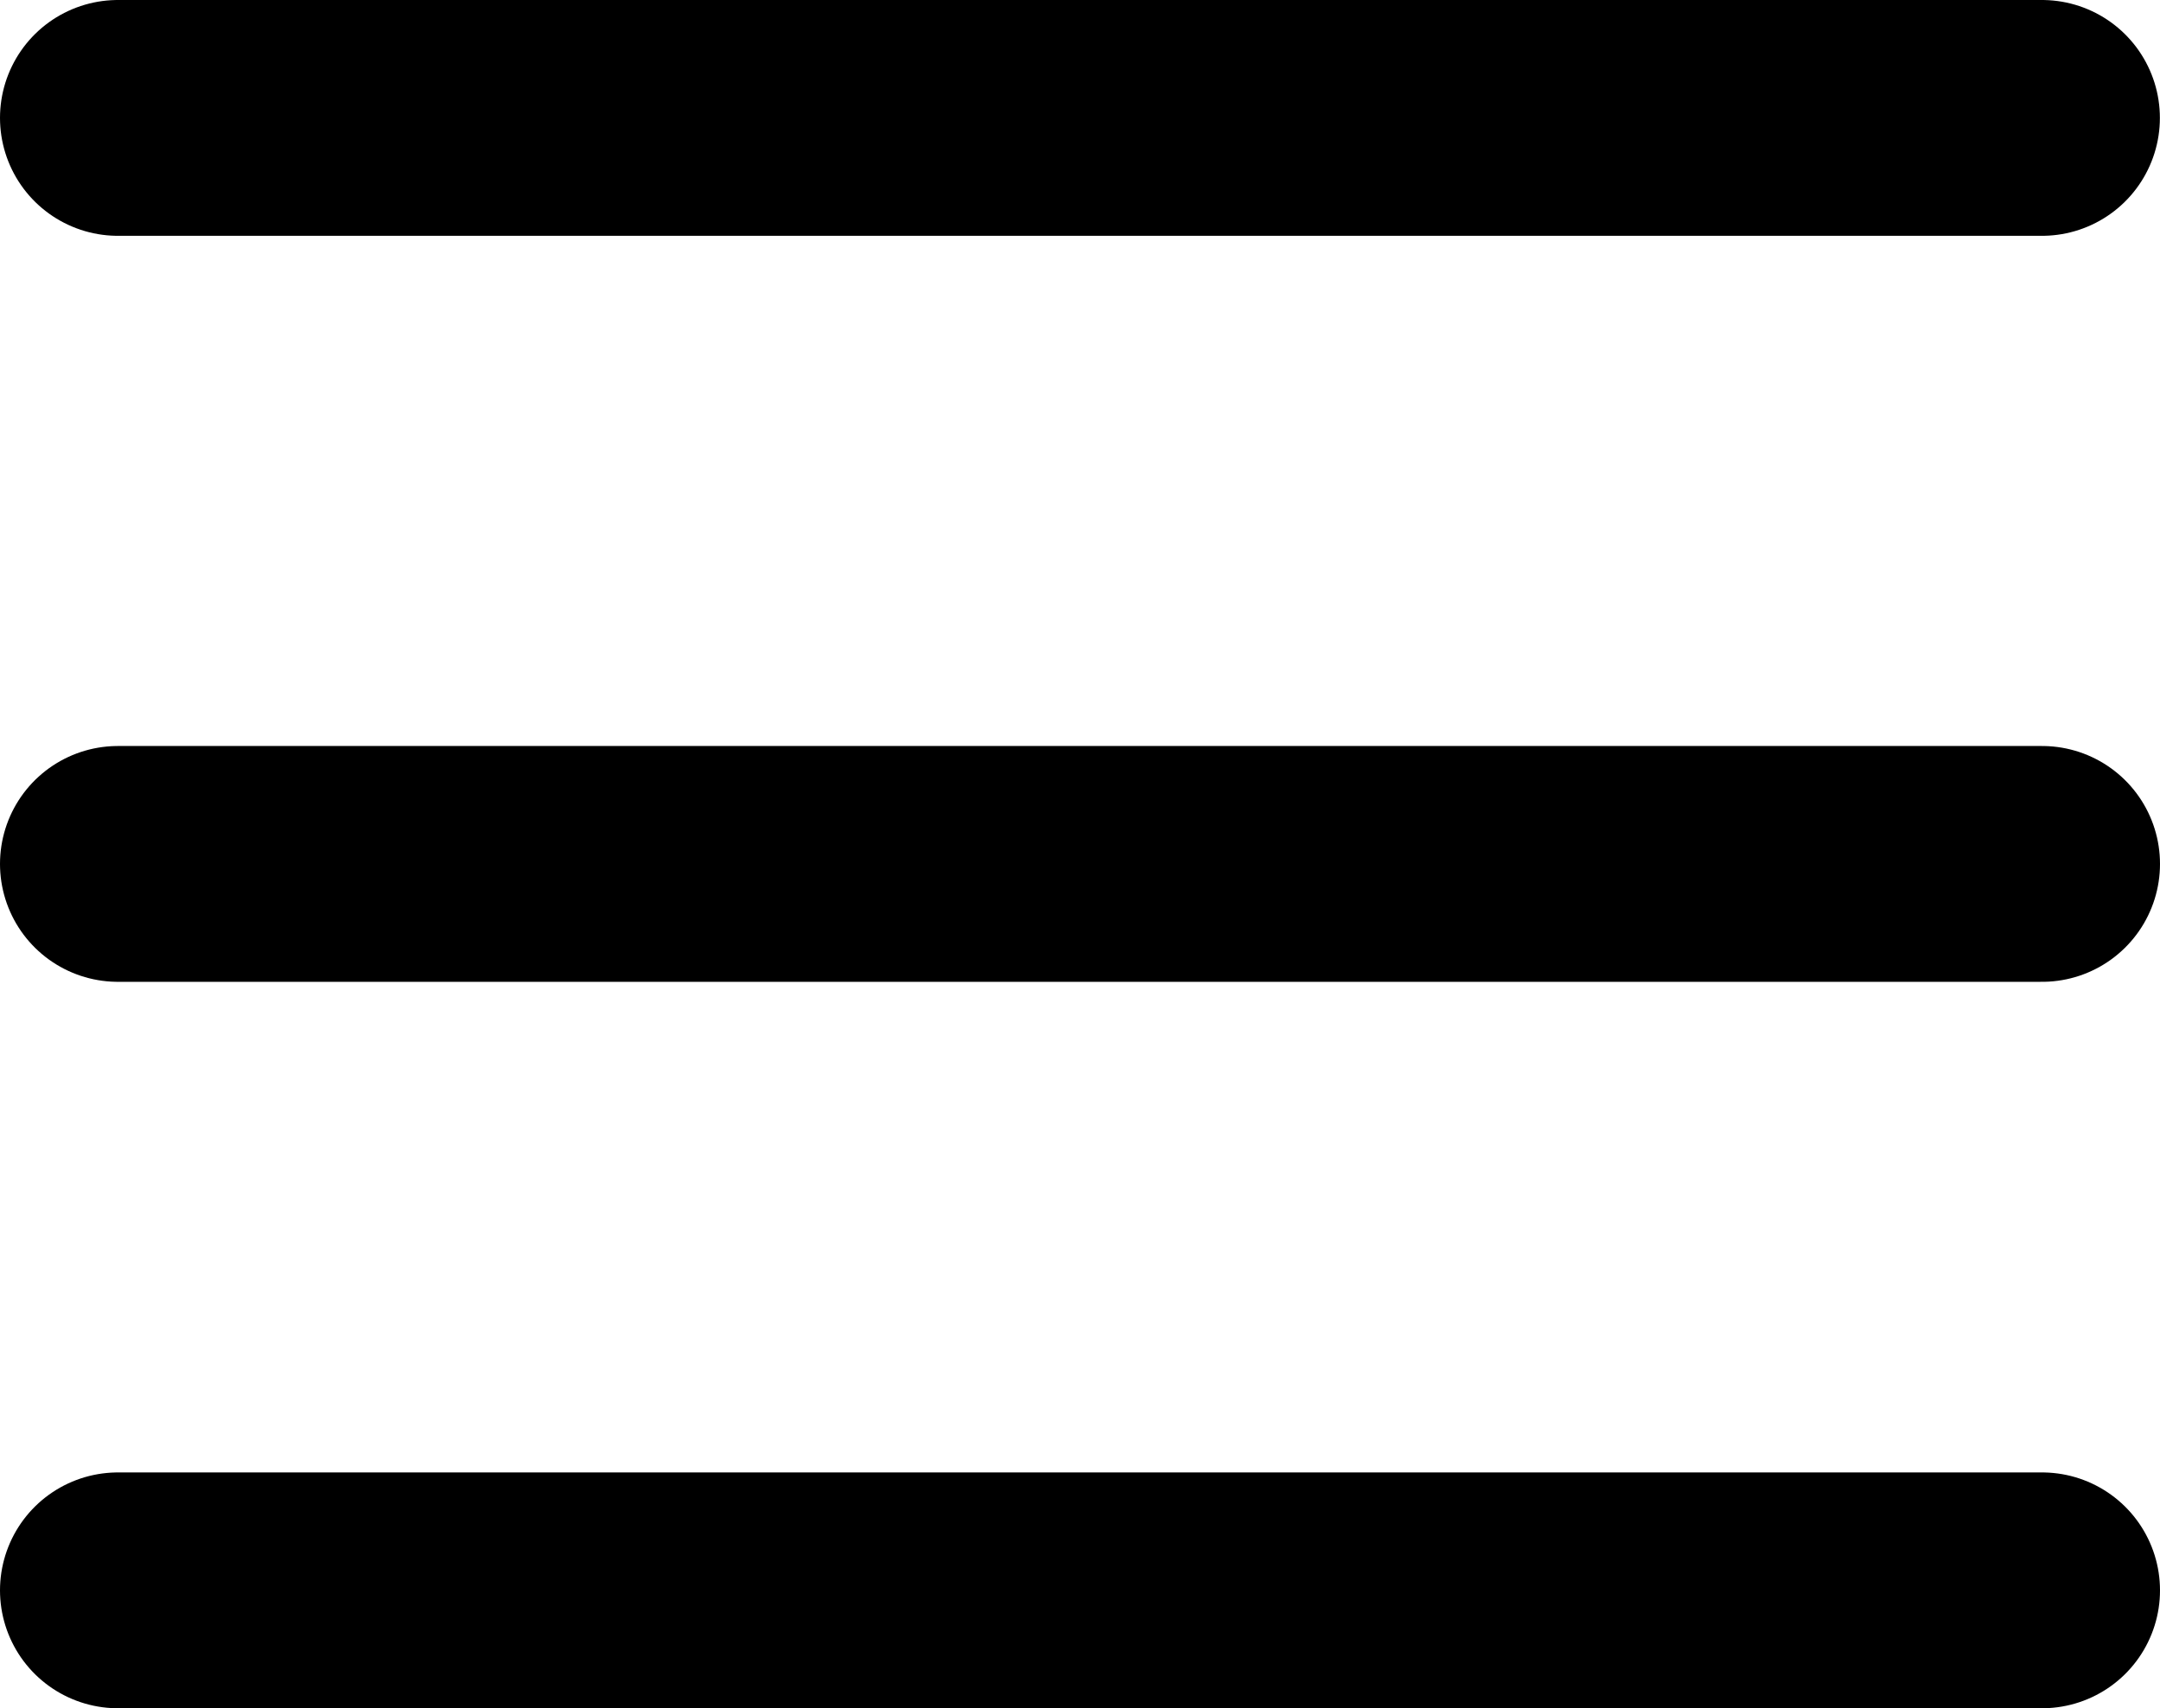 <svg xmlns="http://www.w3.org/2000/svg" width="18.318" height="14.488" viewBox="0 0 18.318 14.488">
  <g id="Group_1" data-name="Group 1" transform="translate(-334.964 -20.724)">
    <path id="Path_1" data-name="Path 1" d="M173.964,297.189h16.317" transform="translate(162 -275.465)" fill="none" stroke="#000" stroke-linecap="round" stroke-width="2"/>
    <path id="Path_2" data-name="Path 2" d="M173.964,307.428h16.318" transform="translate(162 -279.377)" fill="none" stroke="#000" stroke-linecap="round" stroke-width="2"/>
    <path id="Path_3" data-name="Path 3" d="M173.964,307.642h16.318" transform="translate(162 -273.43)" fill="none" stroke="#000" stroke-linecap="round" stroke-width="2"/>
  </g>
</svg>
